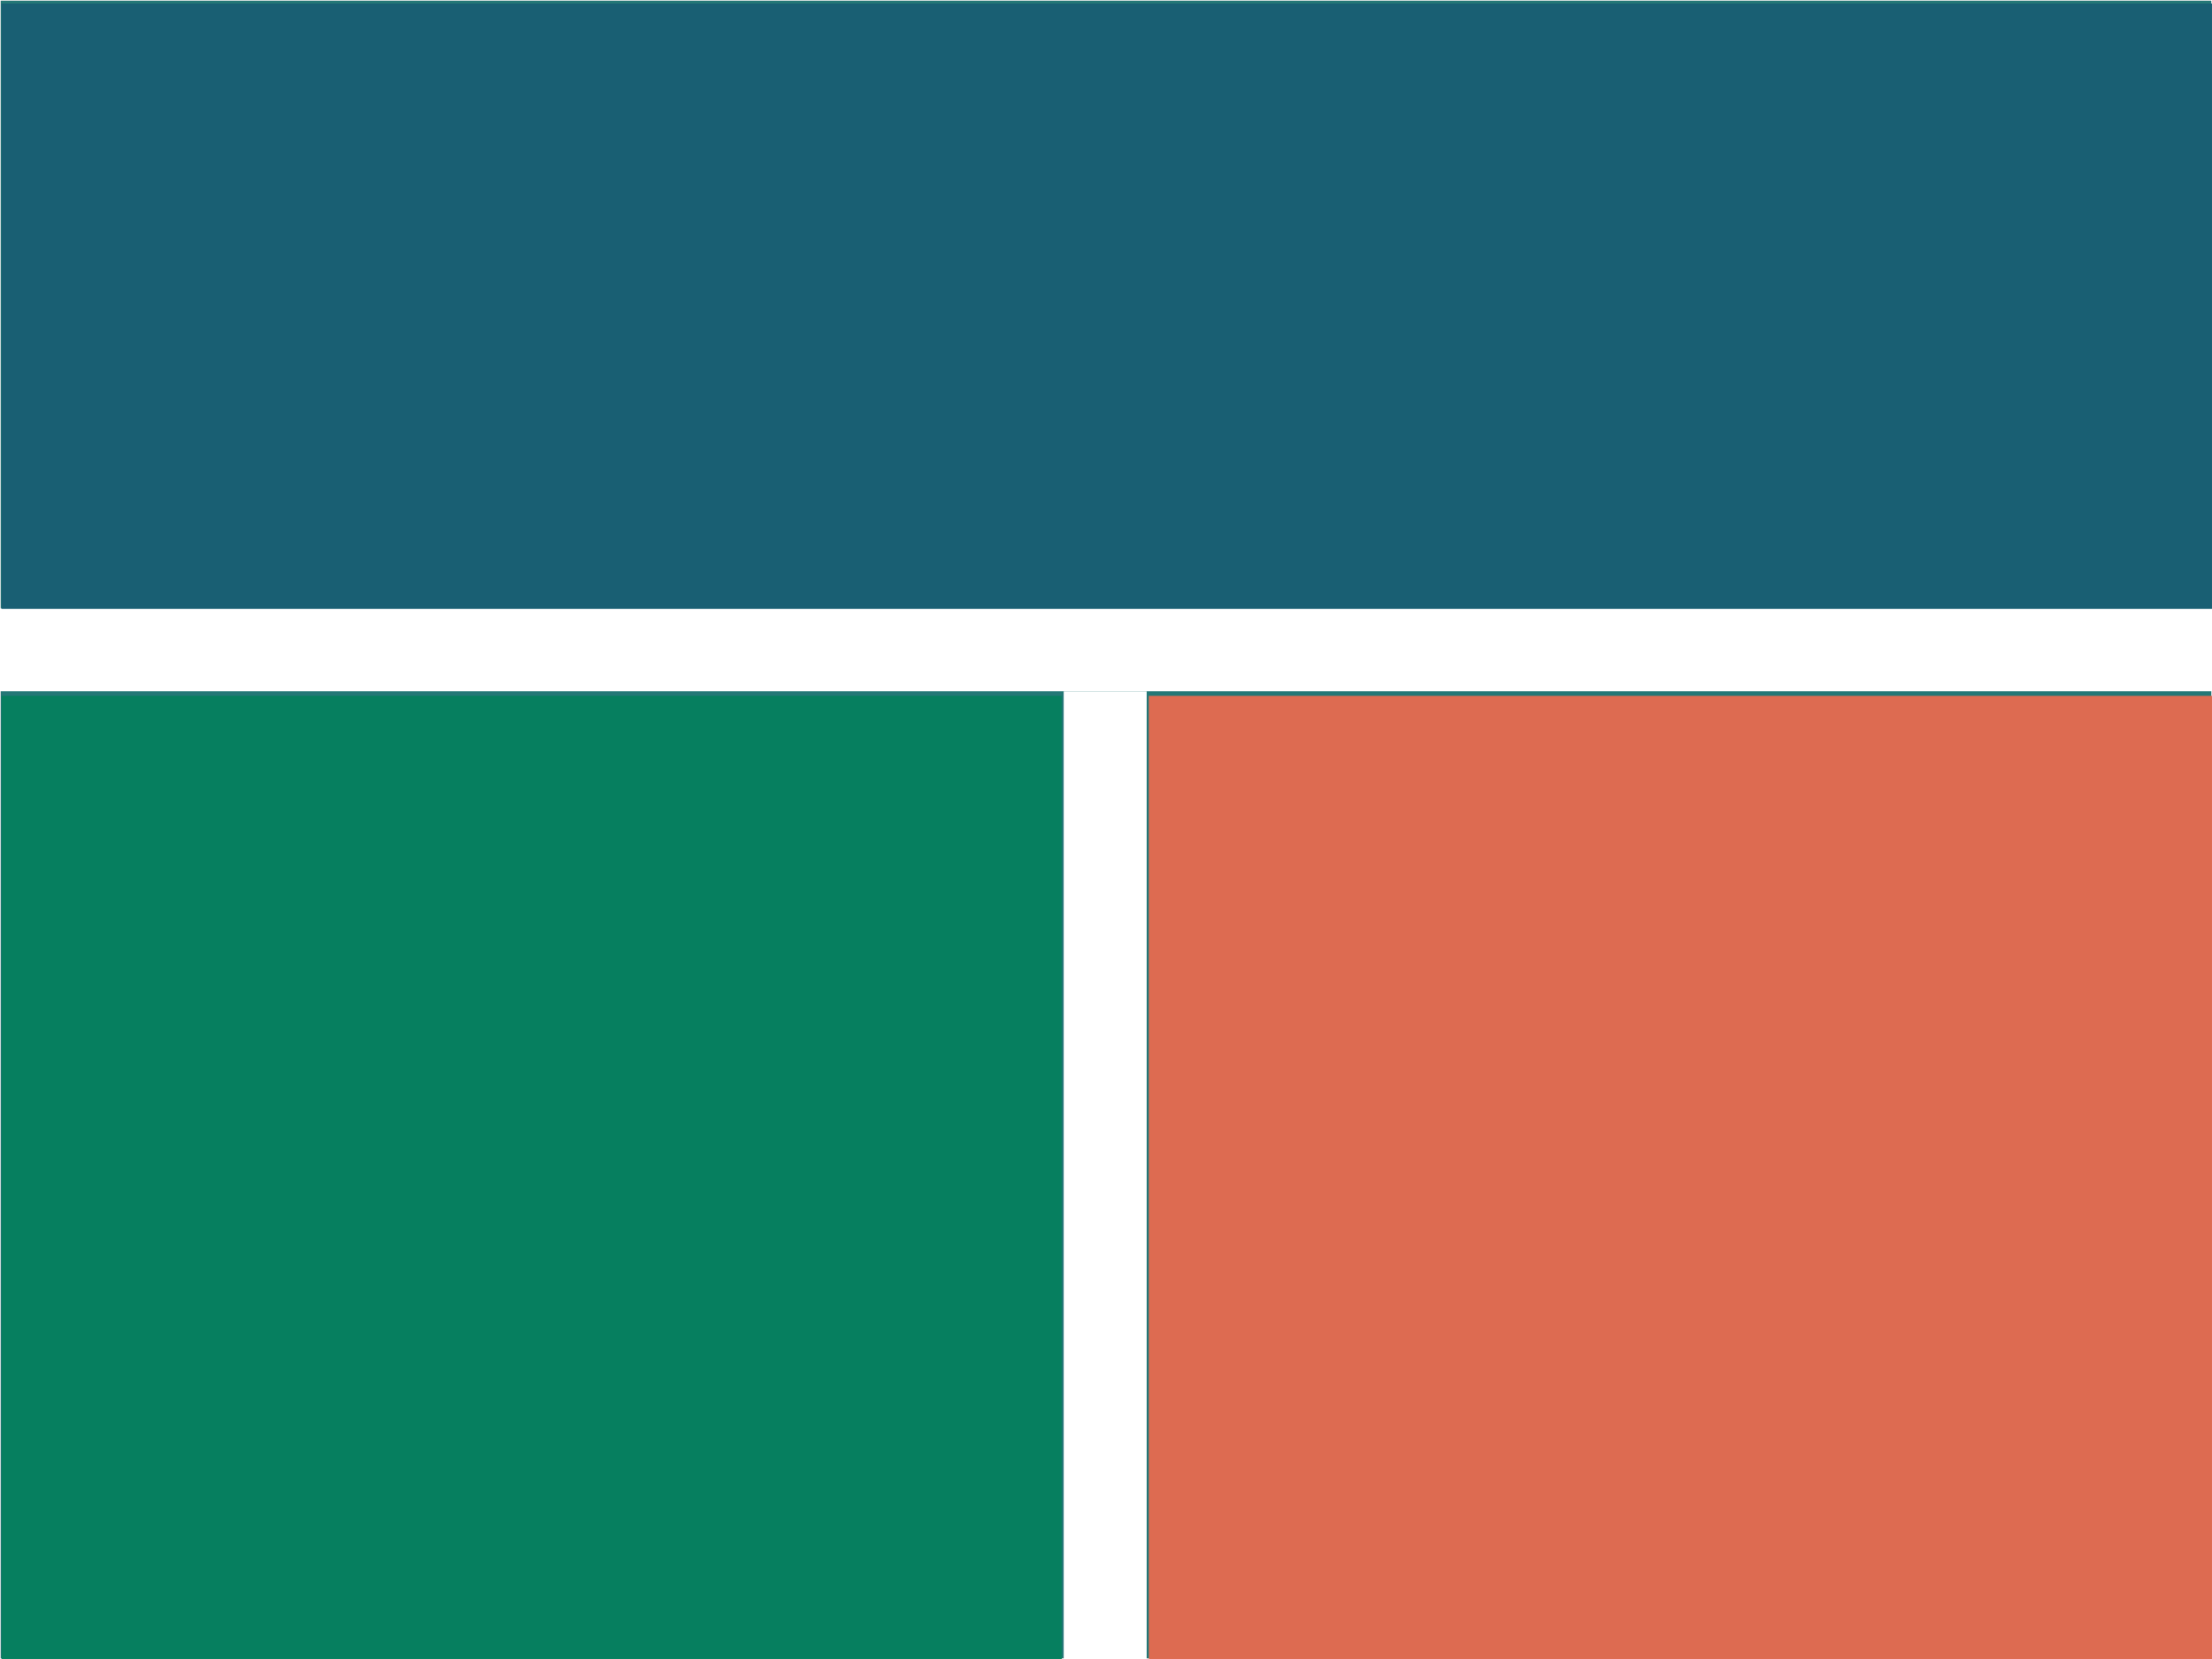 <?xml version="1.0" encoding="UTF-8" standalone="no"?>
<svg
   xmlns:dc="http://purl.org/dc/elements/1.1/"
   xmlns:cc="http://creativecommons.org/ns#"
   xmlns:rdf="http://www.w3.org/1999/02/22-rdf-syntax-ns#"
   xmlns:svg="http://www.w3.org/2000/svg"
   xmlns="http://www.w3.org/2000/svg"
   id="svg875"
   version="1.1"
   viewBox="0 0 211.667 158.75"
   height="600"
   width="800">
  <rect x="0" y="0" width="211.667" height="158.75" fill="#333333" stroke="none"/>
  <defs
     id="defs869" />
  <g
     transform="translate(0,-138.25)"
     id="layer1">
    <rect
       y="138.282"
       x="0.032"
       height="158.685"
       width="211.602"
       id="rect1420"
       style="opacity:0.984;fill:#1f9190;fill-opacity:0.734;stroke:#ffffff;stroke-width:0.065;stroke-miterlimit:4;stroke-dasharray:none;stroke-dashoffset:0;stroke-opacity:1" />
    <path
       id="path1422"
       d="M 0,200.427 H 211.667"
       style="fill:none;stroke:#ffffff;stroke-width:7.938;stroke-linecap:butt;stroke-linejoin:miter;stroke-miterlimit:4;stroke-dasharray:none;stroke-opacity:1" />
    <path
       id="path1424"
       d="m 105.755,204.396 v 92.604"
       style="fill:none;stroke:#ffffff;stroke-width:7.938;stroke-linecap:butt;stroke-linejoin:miter;stroke-miterlimit:4;stroke-dasharray:none;stroke-opacity:1" />
    <path
       transform="matrix(0.265,0,0,0.265,0,138.25)"
       id="path1430"
       d="M 414.832,425.562 V 251.276 H 606.975 799.117 V 425.562 599.848 H 606.975 414.832 Z"
       style="opacity:1;fill:#de6c52;fill-opacity:0.996;stroke:none;stroke-width:42.857;stroke-miterlimit:4;stroke-dasharray:none;stroke-dashoffset:0;stroke-opacity:1" />
    <path
       transform="matrix(0.265,0,0,0.265,0,138.25)"
       id="path1432"
       d="M 0.546,425.562 V 251.276 H 191.975 383.403 V 425.562 599.848 H 191.975 0.546 Z"
       style="opacity:1;fill:#06805f;fill-opacity:0.98;stroke:none;stroke-width:42.857;stroke-miterlimit:4;stroke-dasharray:none;stroke-dashoffset:0;stroke-opacity:1" />
    <path
       transform="matrix(0.265,0,0,0.265,0,138.25)"
       id="path1434"
       d="M 0.546,110.562 V 1.276 H 399.832 799.117 V 110.562 219.848 H 399.832 0.546 Z"
       style="opacity:0.984;fill:#195f73;fill-opacity:1;stroke:none;stroke-width:42.857;stroke-miterlimit:4;stroke-dasharray:none;stroke-dashoffset:0;stroke-opacity:1" />
  </g>
</svg>

